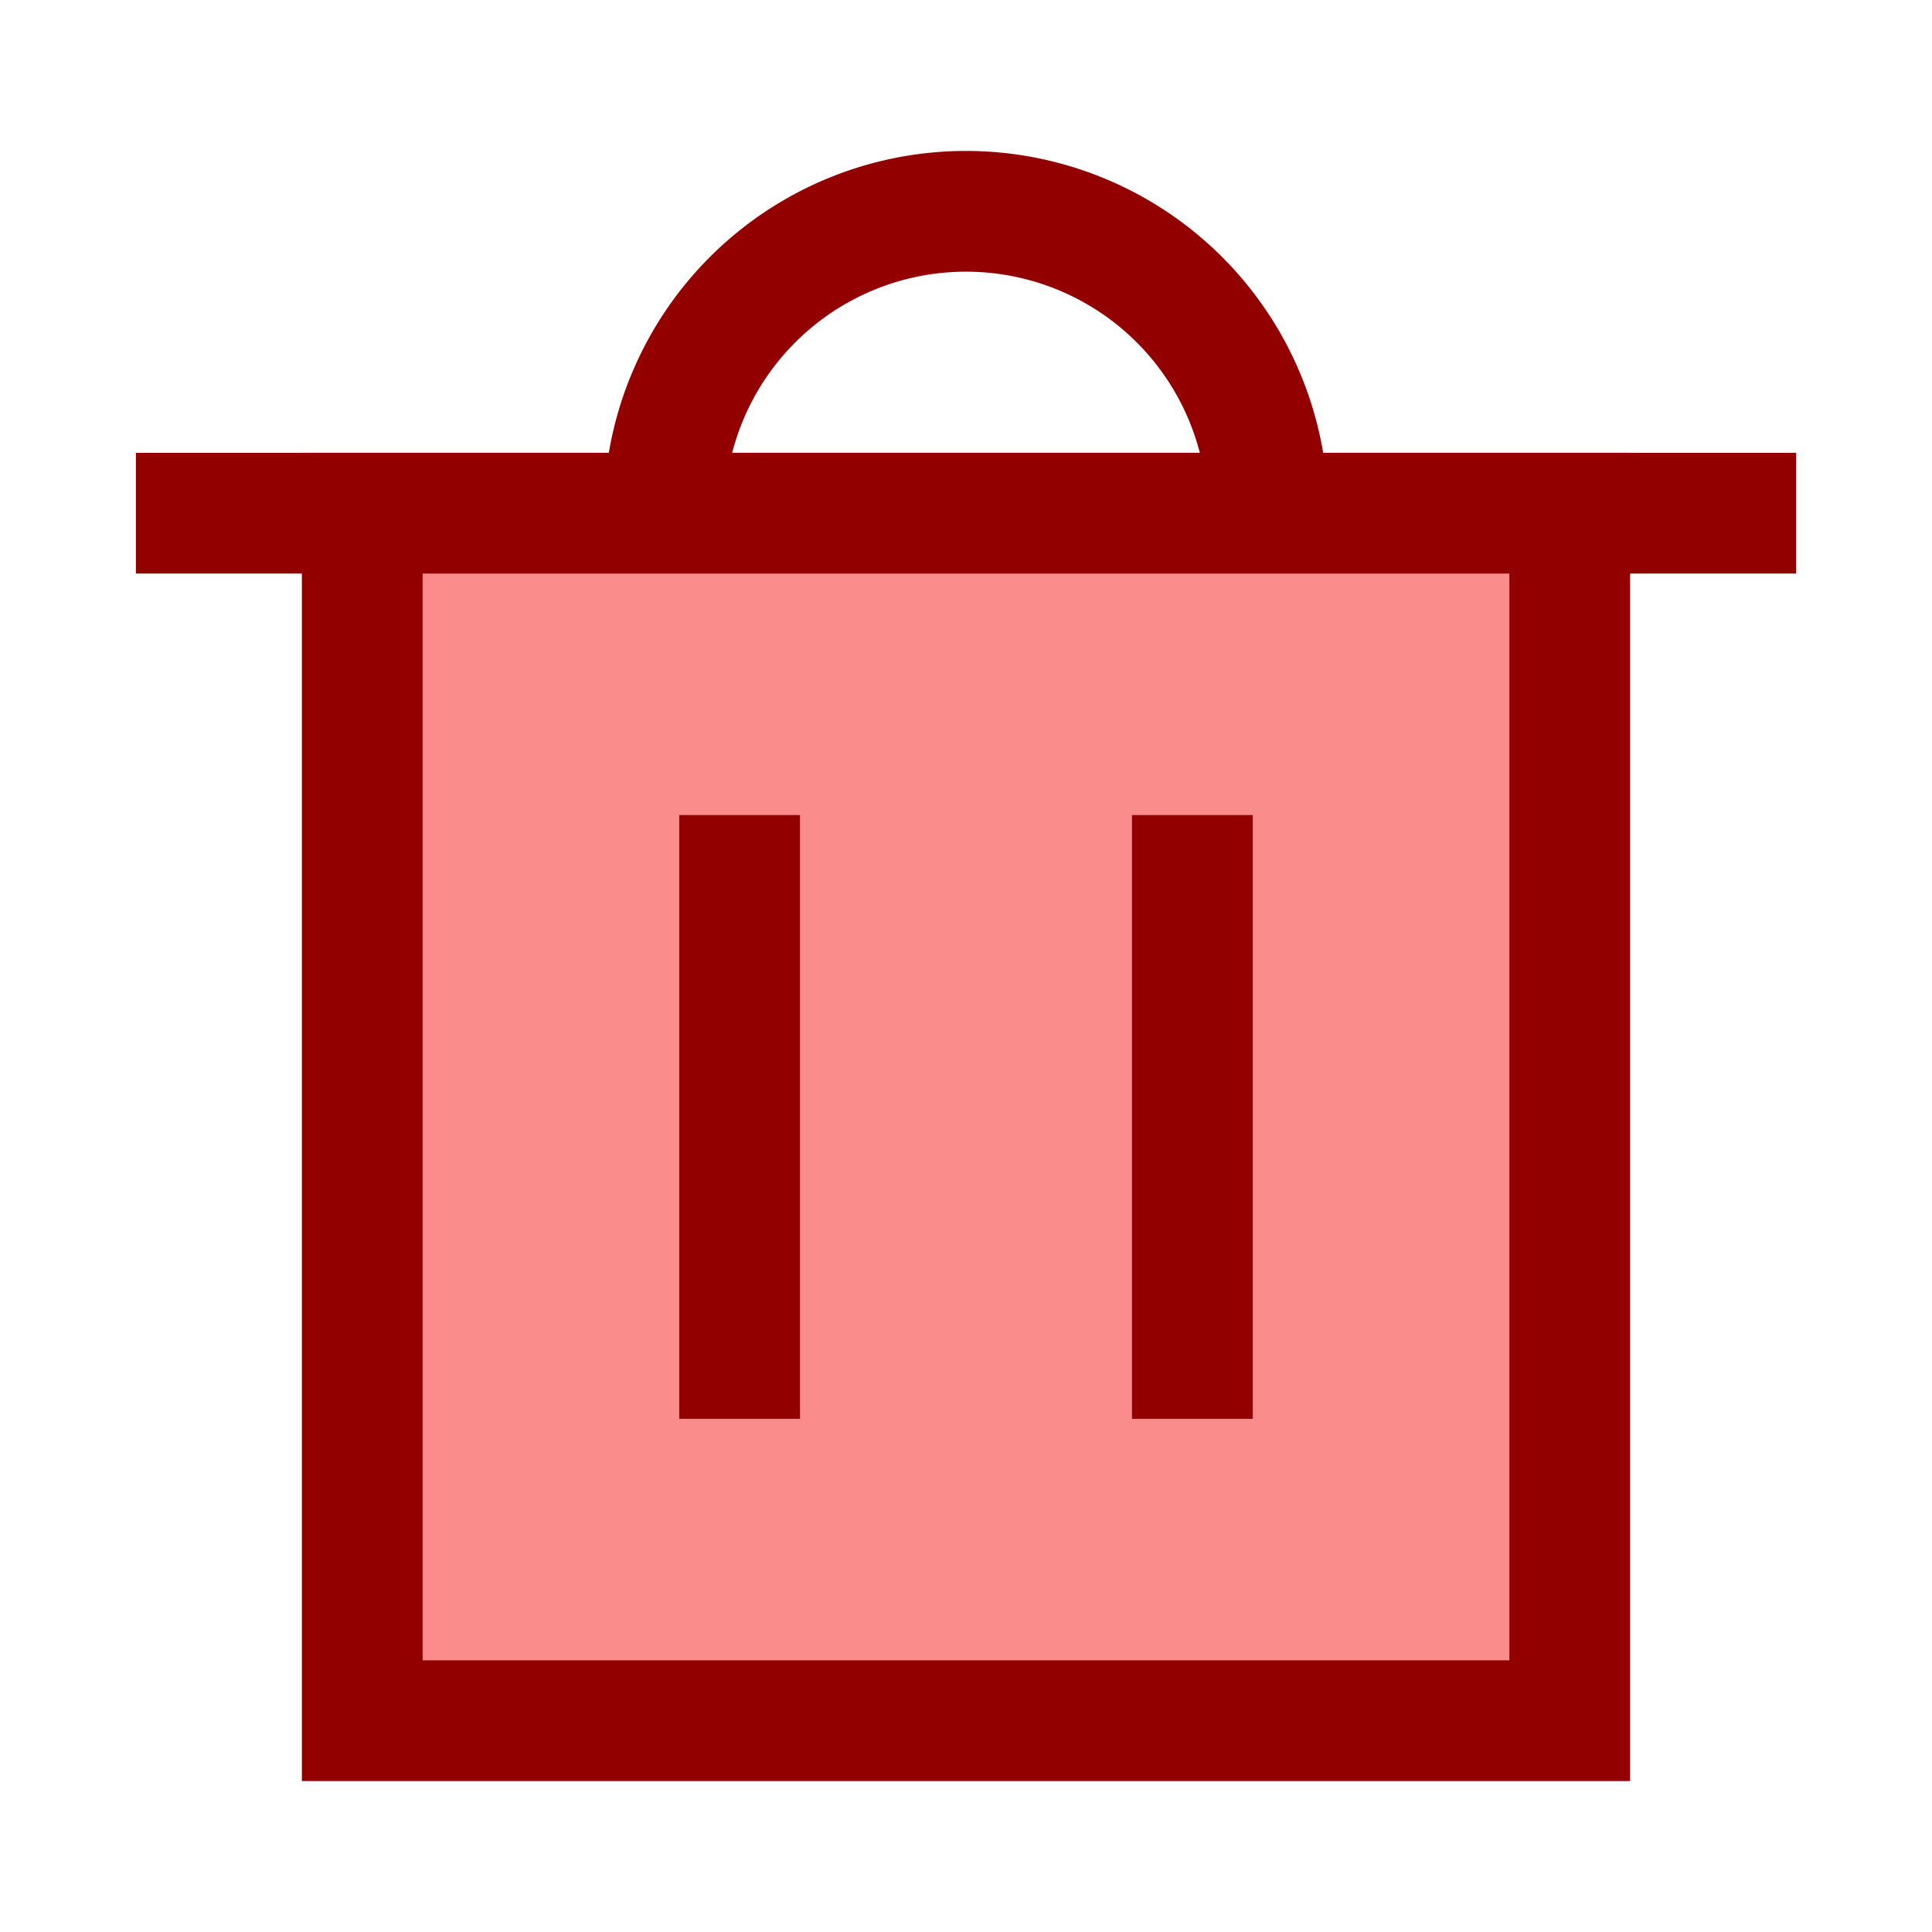 <svg xmlns="http://www.w3.org/2000/svg" fill="none" viewBox="-0.75 -0.75 24 24" height="24" width="24"><g id="recycle-bin-2--remove-delete-empty-bin-trash-garbage"><path id="Vector 2273" stroke="#920000" d="M0.938 5.625h20.625" stroke-width="1.5"></path><path id="Rectangle 760" fill="#fb8c8c" d="M3.75 5.625h15v15H3.75V5.625Z" stroke-width="1.5"></path><path id="Rectangle 761" stroke="#920000" d="M3.75 5.625h15v15H3.75V5.625Z" stroke-width="1.5"></path><path id="Vector 2275" stroke="#920000" d="M8.438 9.375v7.5" stroke-width="1.5"></path><path id="Vector 2277" stroke="#920000" d="M14.062 9.375v7.5" stroke-width="1.5"></path><path id="Vector 2274" stroke="#920000" d="M7.5 5.625a3.75 3.75 0 0 1 7.5 0" stroke-width="1.5"></path></g></svg>